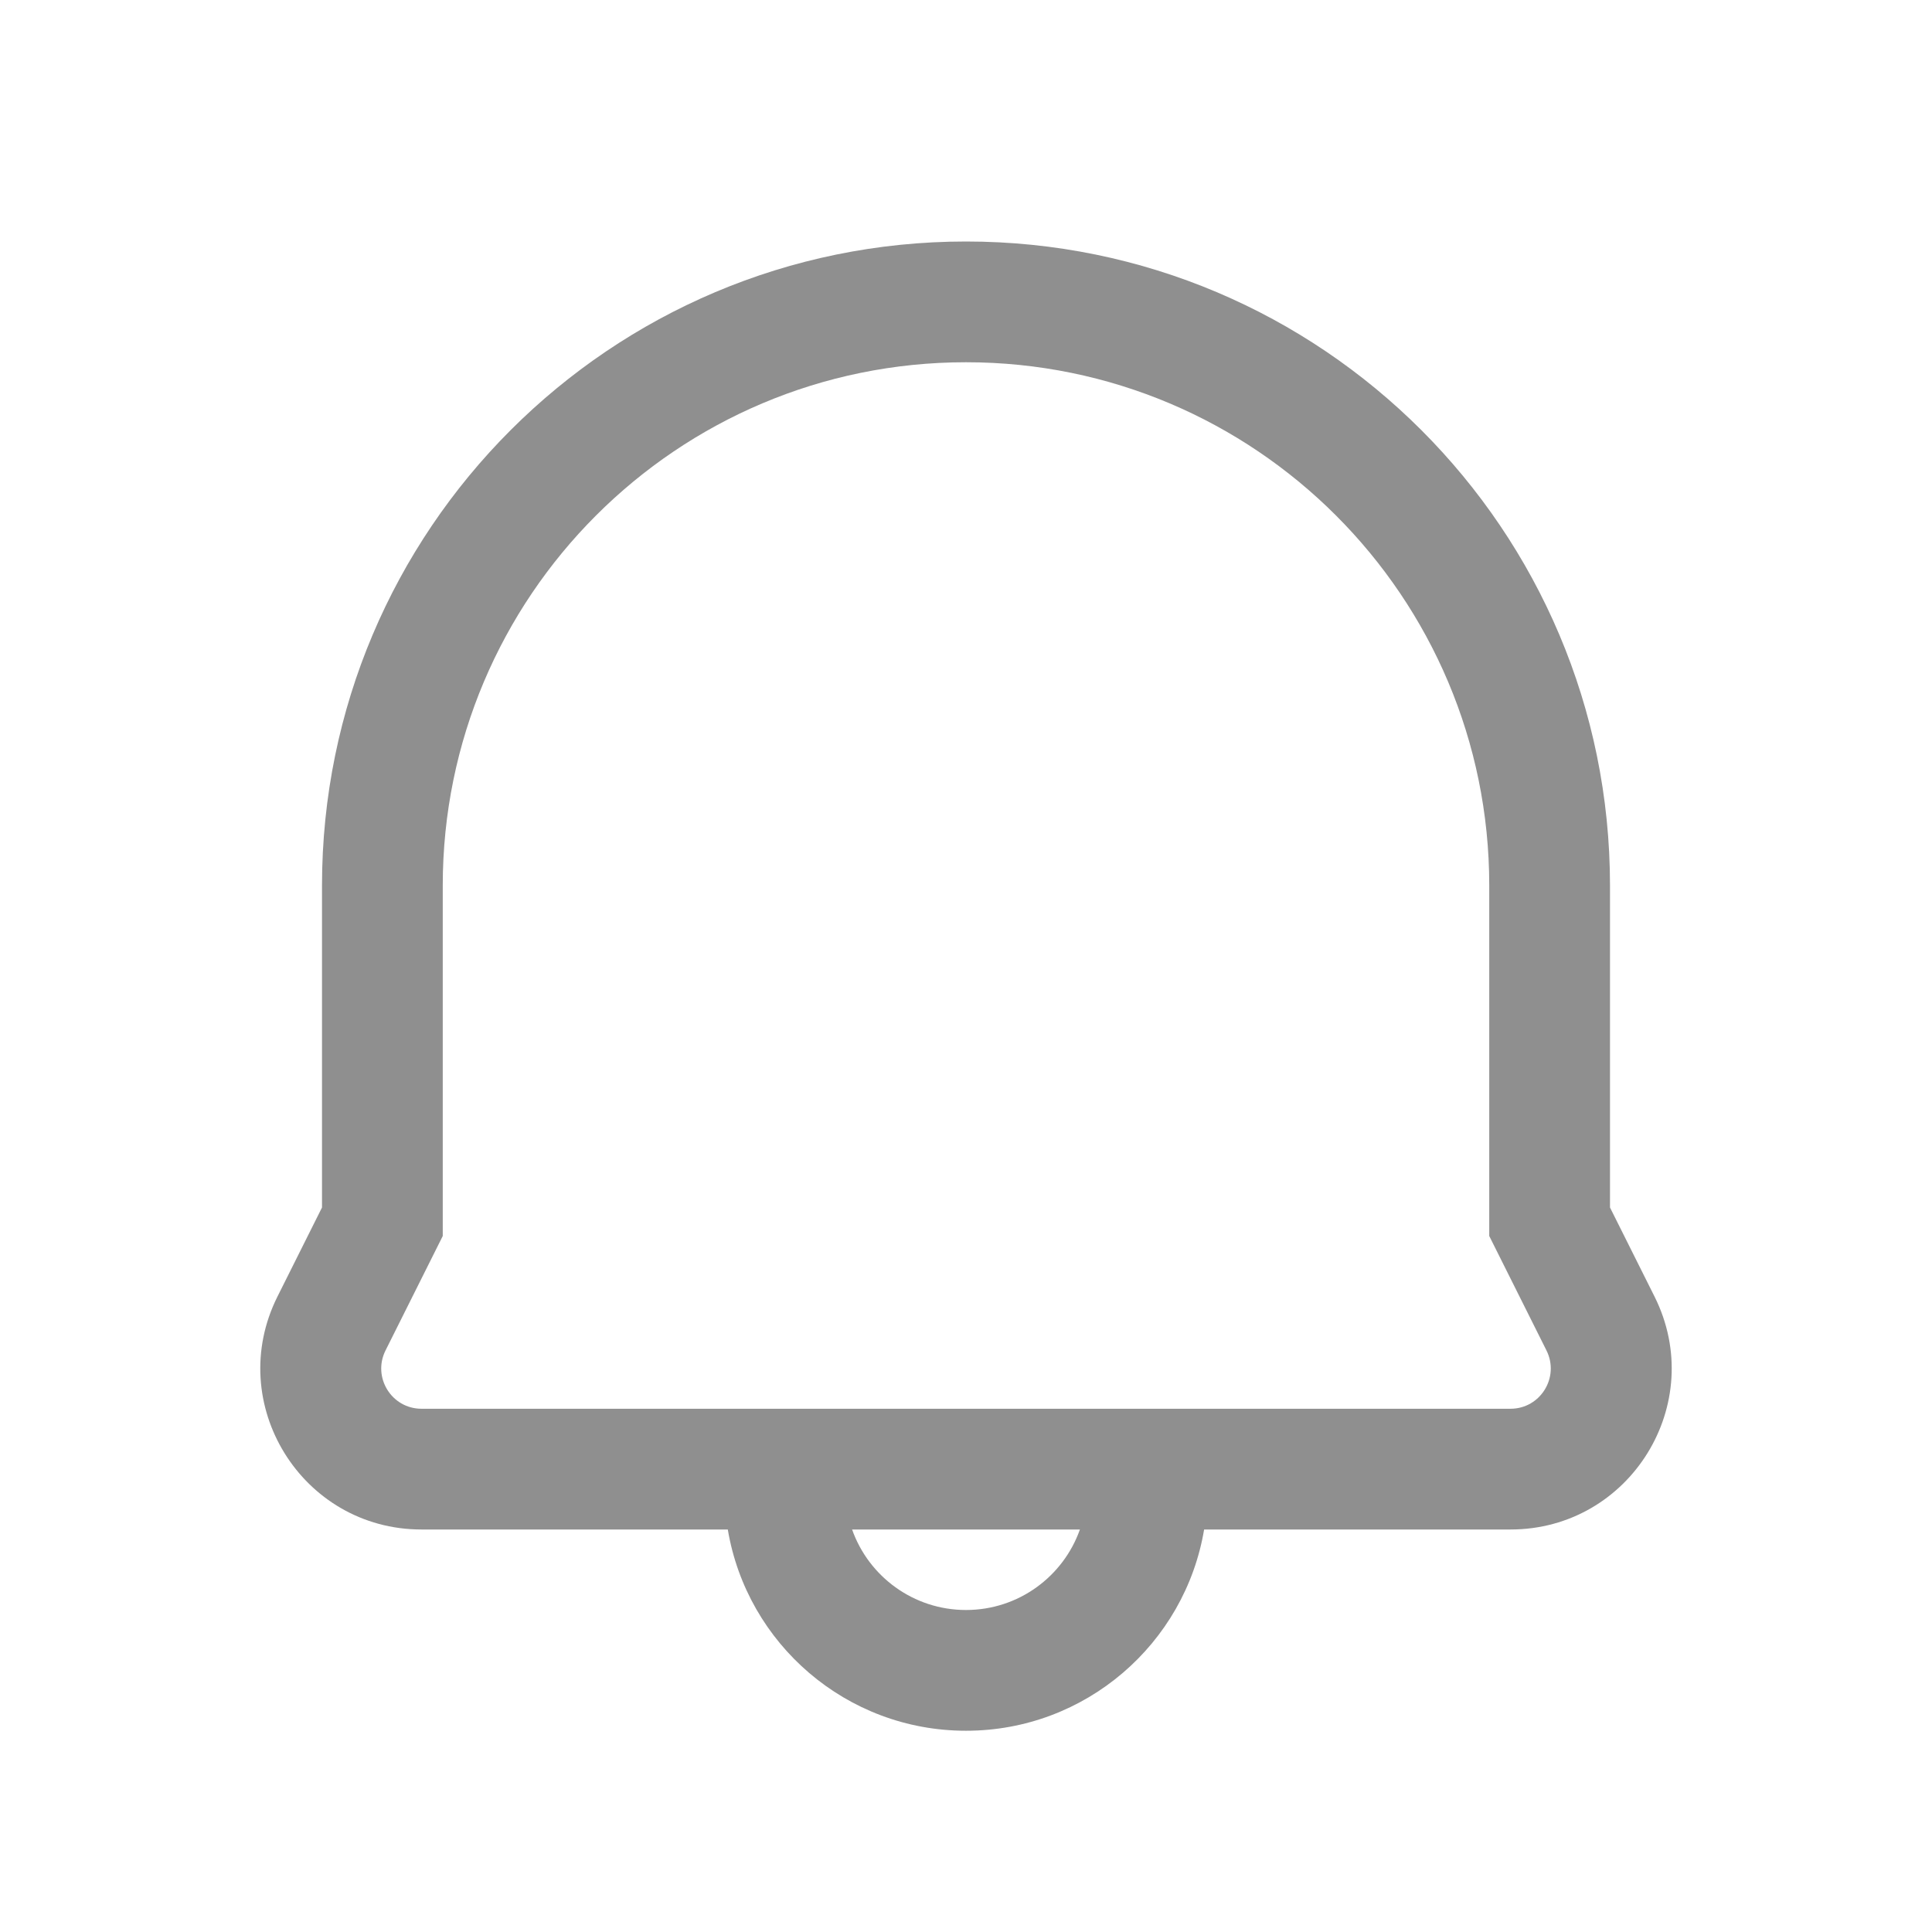 <svg width="24" height="24" viewBox="0 0 24 24" fill="none" xmlns="http://www.w3.org/2000/svg">
<path fill-rule="evenodd" clip-rule="evenodd" d="M9.041 19H5.236C3.749 19 2.782 17.435 3.447 16.106L4 15V11C4 6.582 7.582 3 12 3C16.418 3 20 6.582 20 11V15L20.553 16.106C21.218 17.435 20.251 19 18.764 19H14.958C14.72 20.419 13.486 21.5 12 21.5C10.513 21.5 9.279 20.419 9.041 19ZM5.5 15.354V11C5.5 7.41 8.41 4.5 12 4.5C15.59 4.5 18.5 7.41 18.5 11V15.354L19.211 16.776C19.377 17.109 19.136 17.5 18.764 17.5H5.236C4.864 17.5 4.623 17.109 4.789 16.776L5.5 15.354ZM13.415 19H10.585C10.791 19.583 11.347 20 12 20C12.653 20 13.209 19.583 13.415 19Z" fill="#8F8F8F"/>
</svg>
